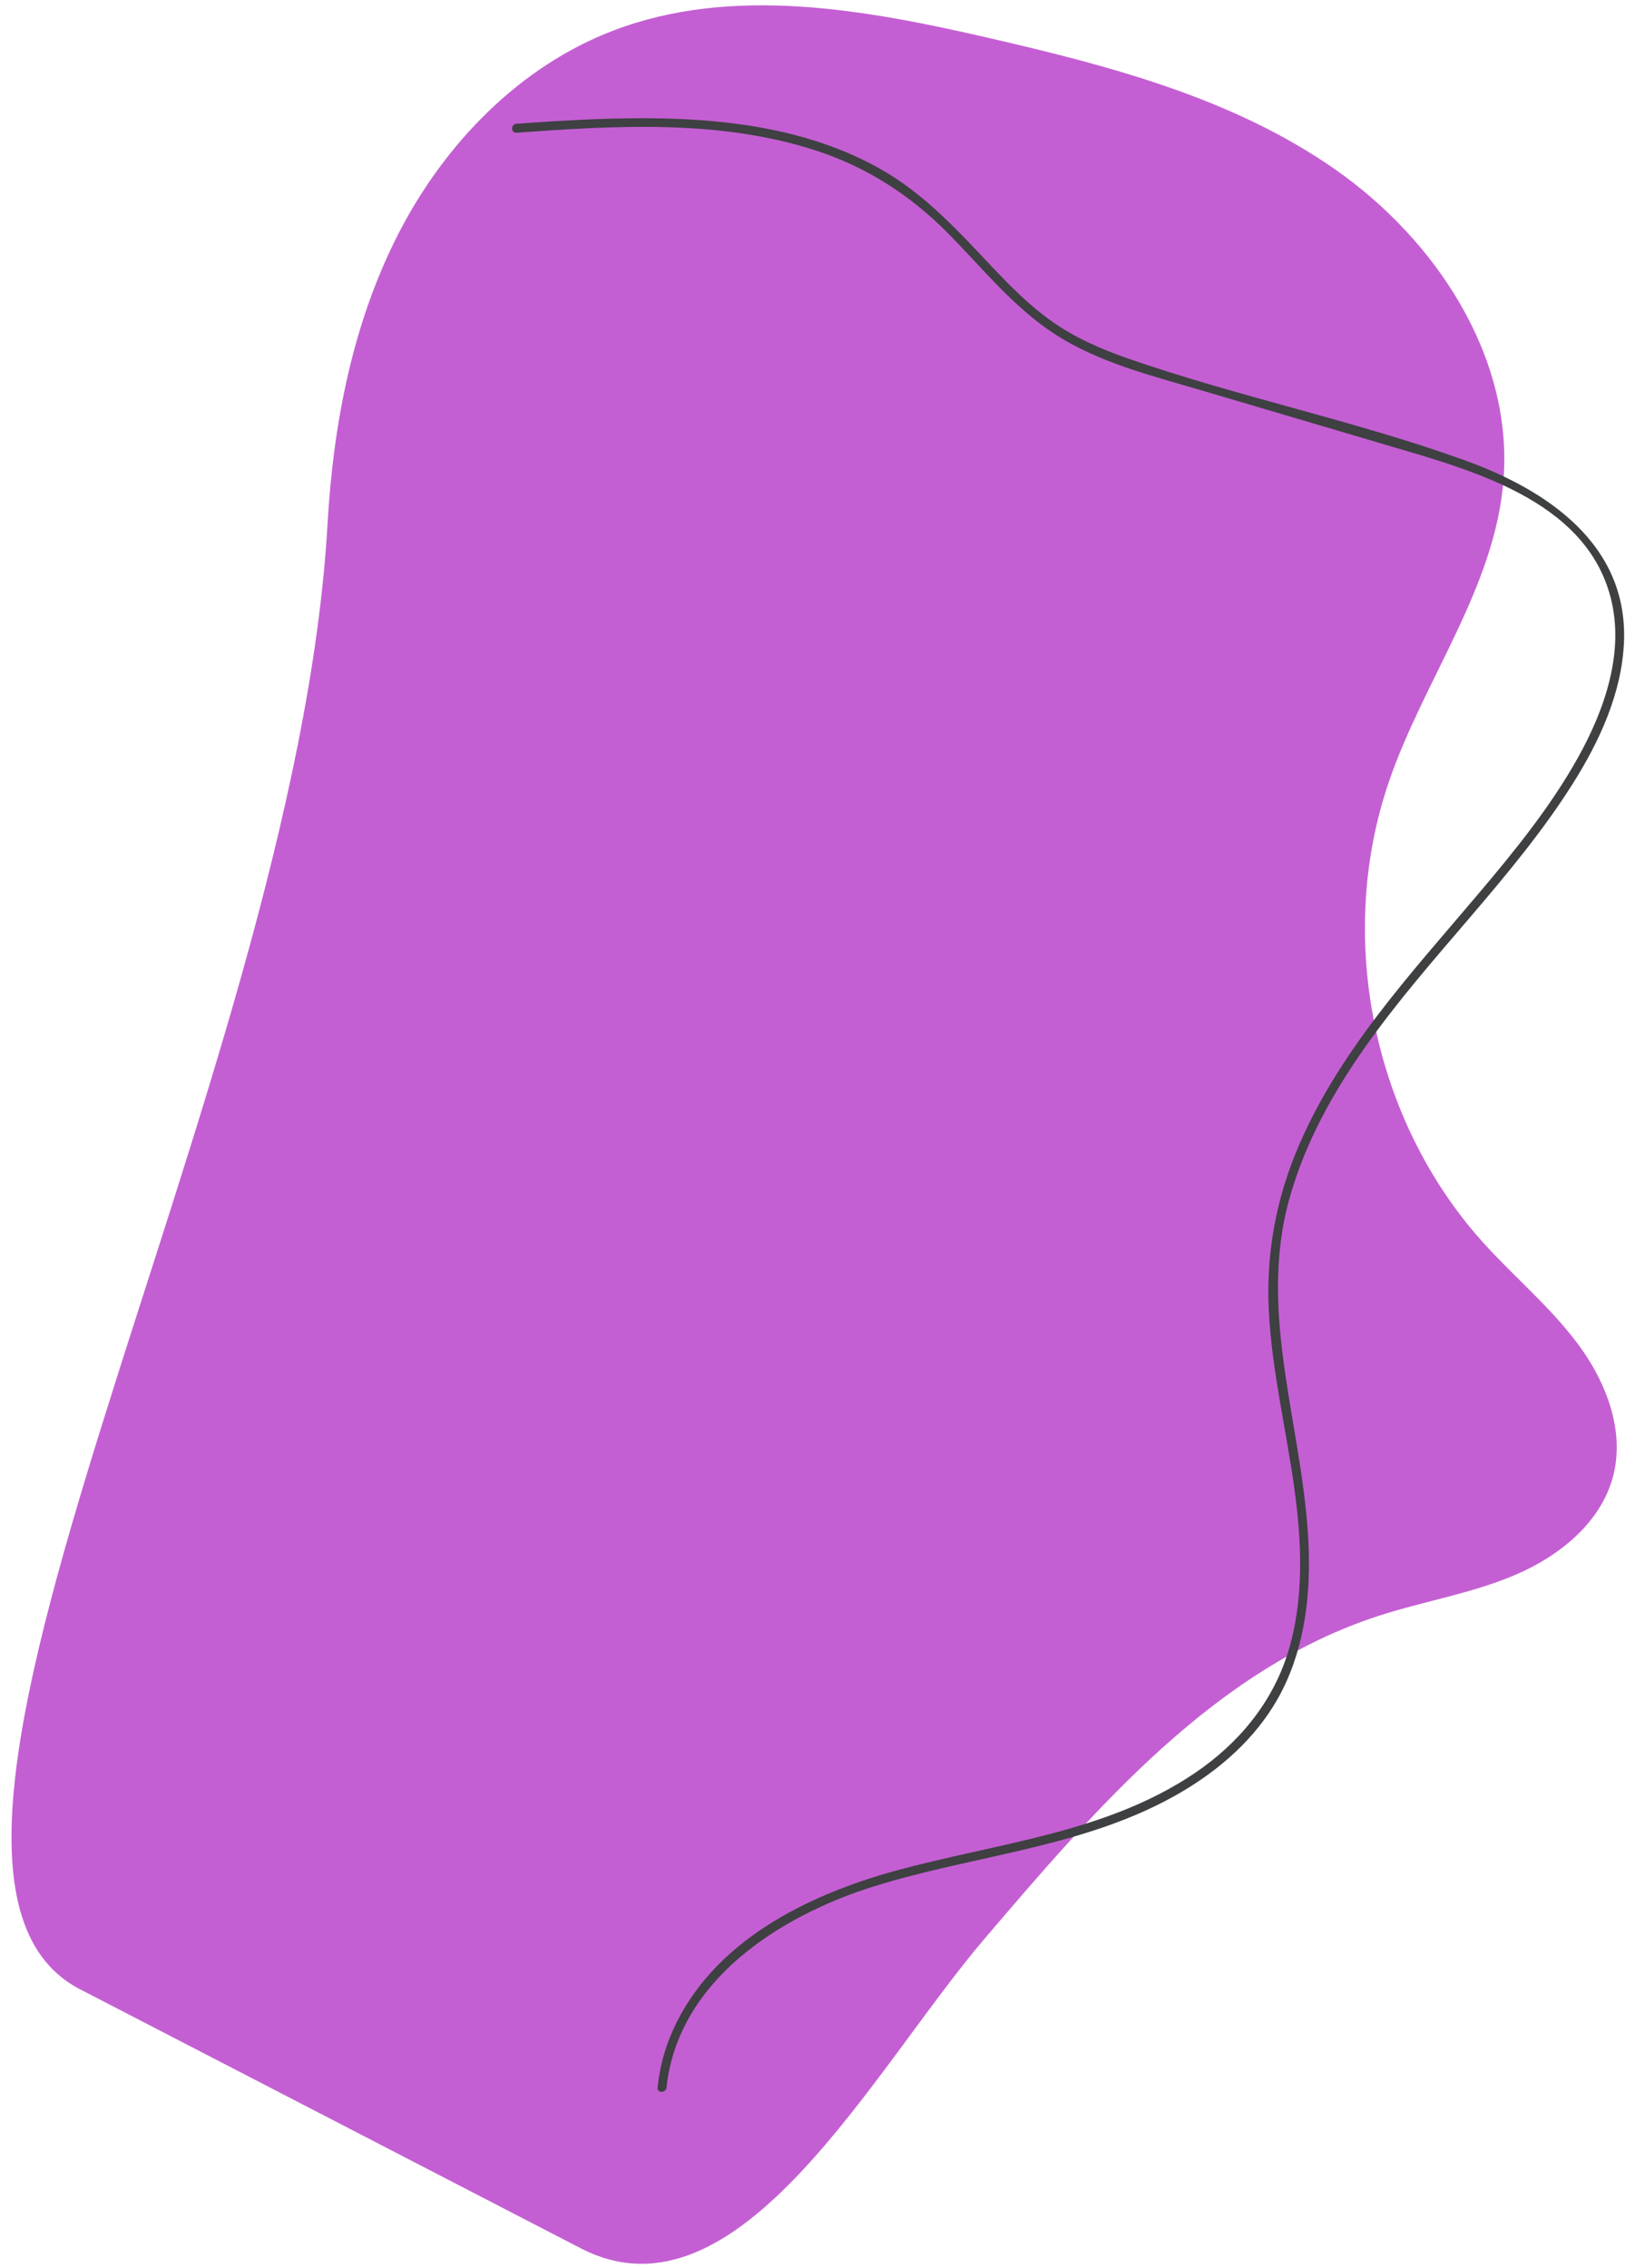 <svg width="648" height="899" viewBox="0 0 648 899" fill="none" xmlns="http://www.w3.org/2000/svg">
<path d="M230.523 891.277C292.81 923 345.88 820.343 390.201 768.406C434.525 716.463 481.583 661.405 546.555 640.375C564.534 634.556 583.446 631.548 600.806 624.082C618.165 616.617 634.484 603.437 639.302 585.168C644.043 567.186 636.663 547.966 625.614 533.006C614.566 518.046 600.021 506.072 587.594 492.235C544.138 443.849 529.381 371.449 550.435 309.925C564.314 269.363 592.48 233.046 595.879 190.316C599.758 141.56 569.188 95.1 529.087 67.088C488.987 39.077 440.461 26.263 392.801 15.251C343.429 3.843 290.486 -5.972 243.144 12.088C205.879 26.305 176.293 56.906 158.043 92.361C139.792 127.819 132.083 167.897 129.809 207.709C116.974 432.548 -63.69 742 32.81 789" fill="#C45FD3"/>
<path d="M264.15 827.394C268.666 785.044 309.018 759.356 346.179 747.712C386.714 735.01 430.637 732.253 467.952 710.426C483.448 701.363 497.426 689.13 506.352 673.379C516.458 655.547 519.326 634.748 518.699 614.517C517.246 567.61 497.943 521.884 511.047 475.032C523.249 431.396 554.26 396.784 583.017 363.119C597.329 346.366 611.505 329.353 623.289 310.688C633.937 293.823 642.834 274.57 643.636 254.334C645.166 215.735 613.23 194.258 580.714 182.506C536.875 166.663 490.829 157.337 446.816 142.004C436.124 138.278 425.668 133.67 416.428 127.051C407.766 120.847 400.237 113.238 392.948 105.511C379.353 91.1 366.133 76.622 348.652 66.82C314.352 47.591 273.364 45.748 234.969 47.272C224.85 47.675 214.745 48.341 204.645 49.07C202.386 49.232 202.391 52.769 204.667 52.605C244.203 49.754 285.736 47.227 323.964 59.856C343.703 66.377 360.674 77.343 375.306 92.038C389.059 105.851 401.324 121.501 417.815 132.264C435.576 143.855 456.771 148.974 476.868 154.916C500.764 161.981 524.66 169.047 548.556 176.112C582.18 186.055 628.188 197.771 638.331 236.769C643.982 258.499 635.927 281.379 625.386 300.286C614.545 319.733 600.336 337.21 586.01 354.161C558.909 386.232 529.504 417.716 513.463 457.176C505.315 477.218 501.749 498.245 502.88 519.853C504.12 543.565 509.812 566.696 513.019 590.158C515.943 611.541 516.911 633.958 510.489 654.824C504.333 674.822 490.892 690.964 473.728 702.617C438.295 726.677 394.816 730.437 354.556 741.566C319.475 751.263 282.546 769.573 266.76 804.515C263.46 811.819 261.462 819.456 260.613 827.417C260.372 829.676 263.911 829.635 264.15 827.395" fill="#3E4042"/>
</svg>
